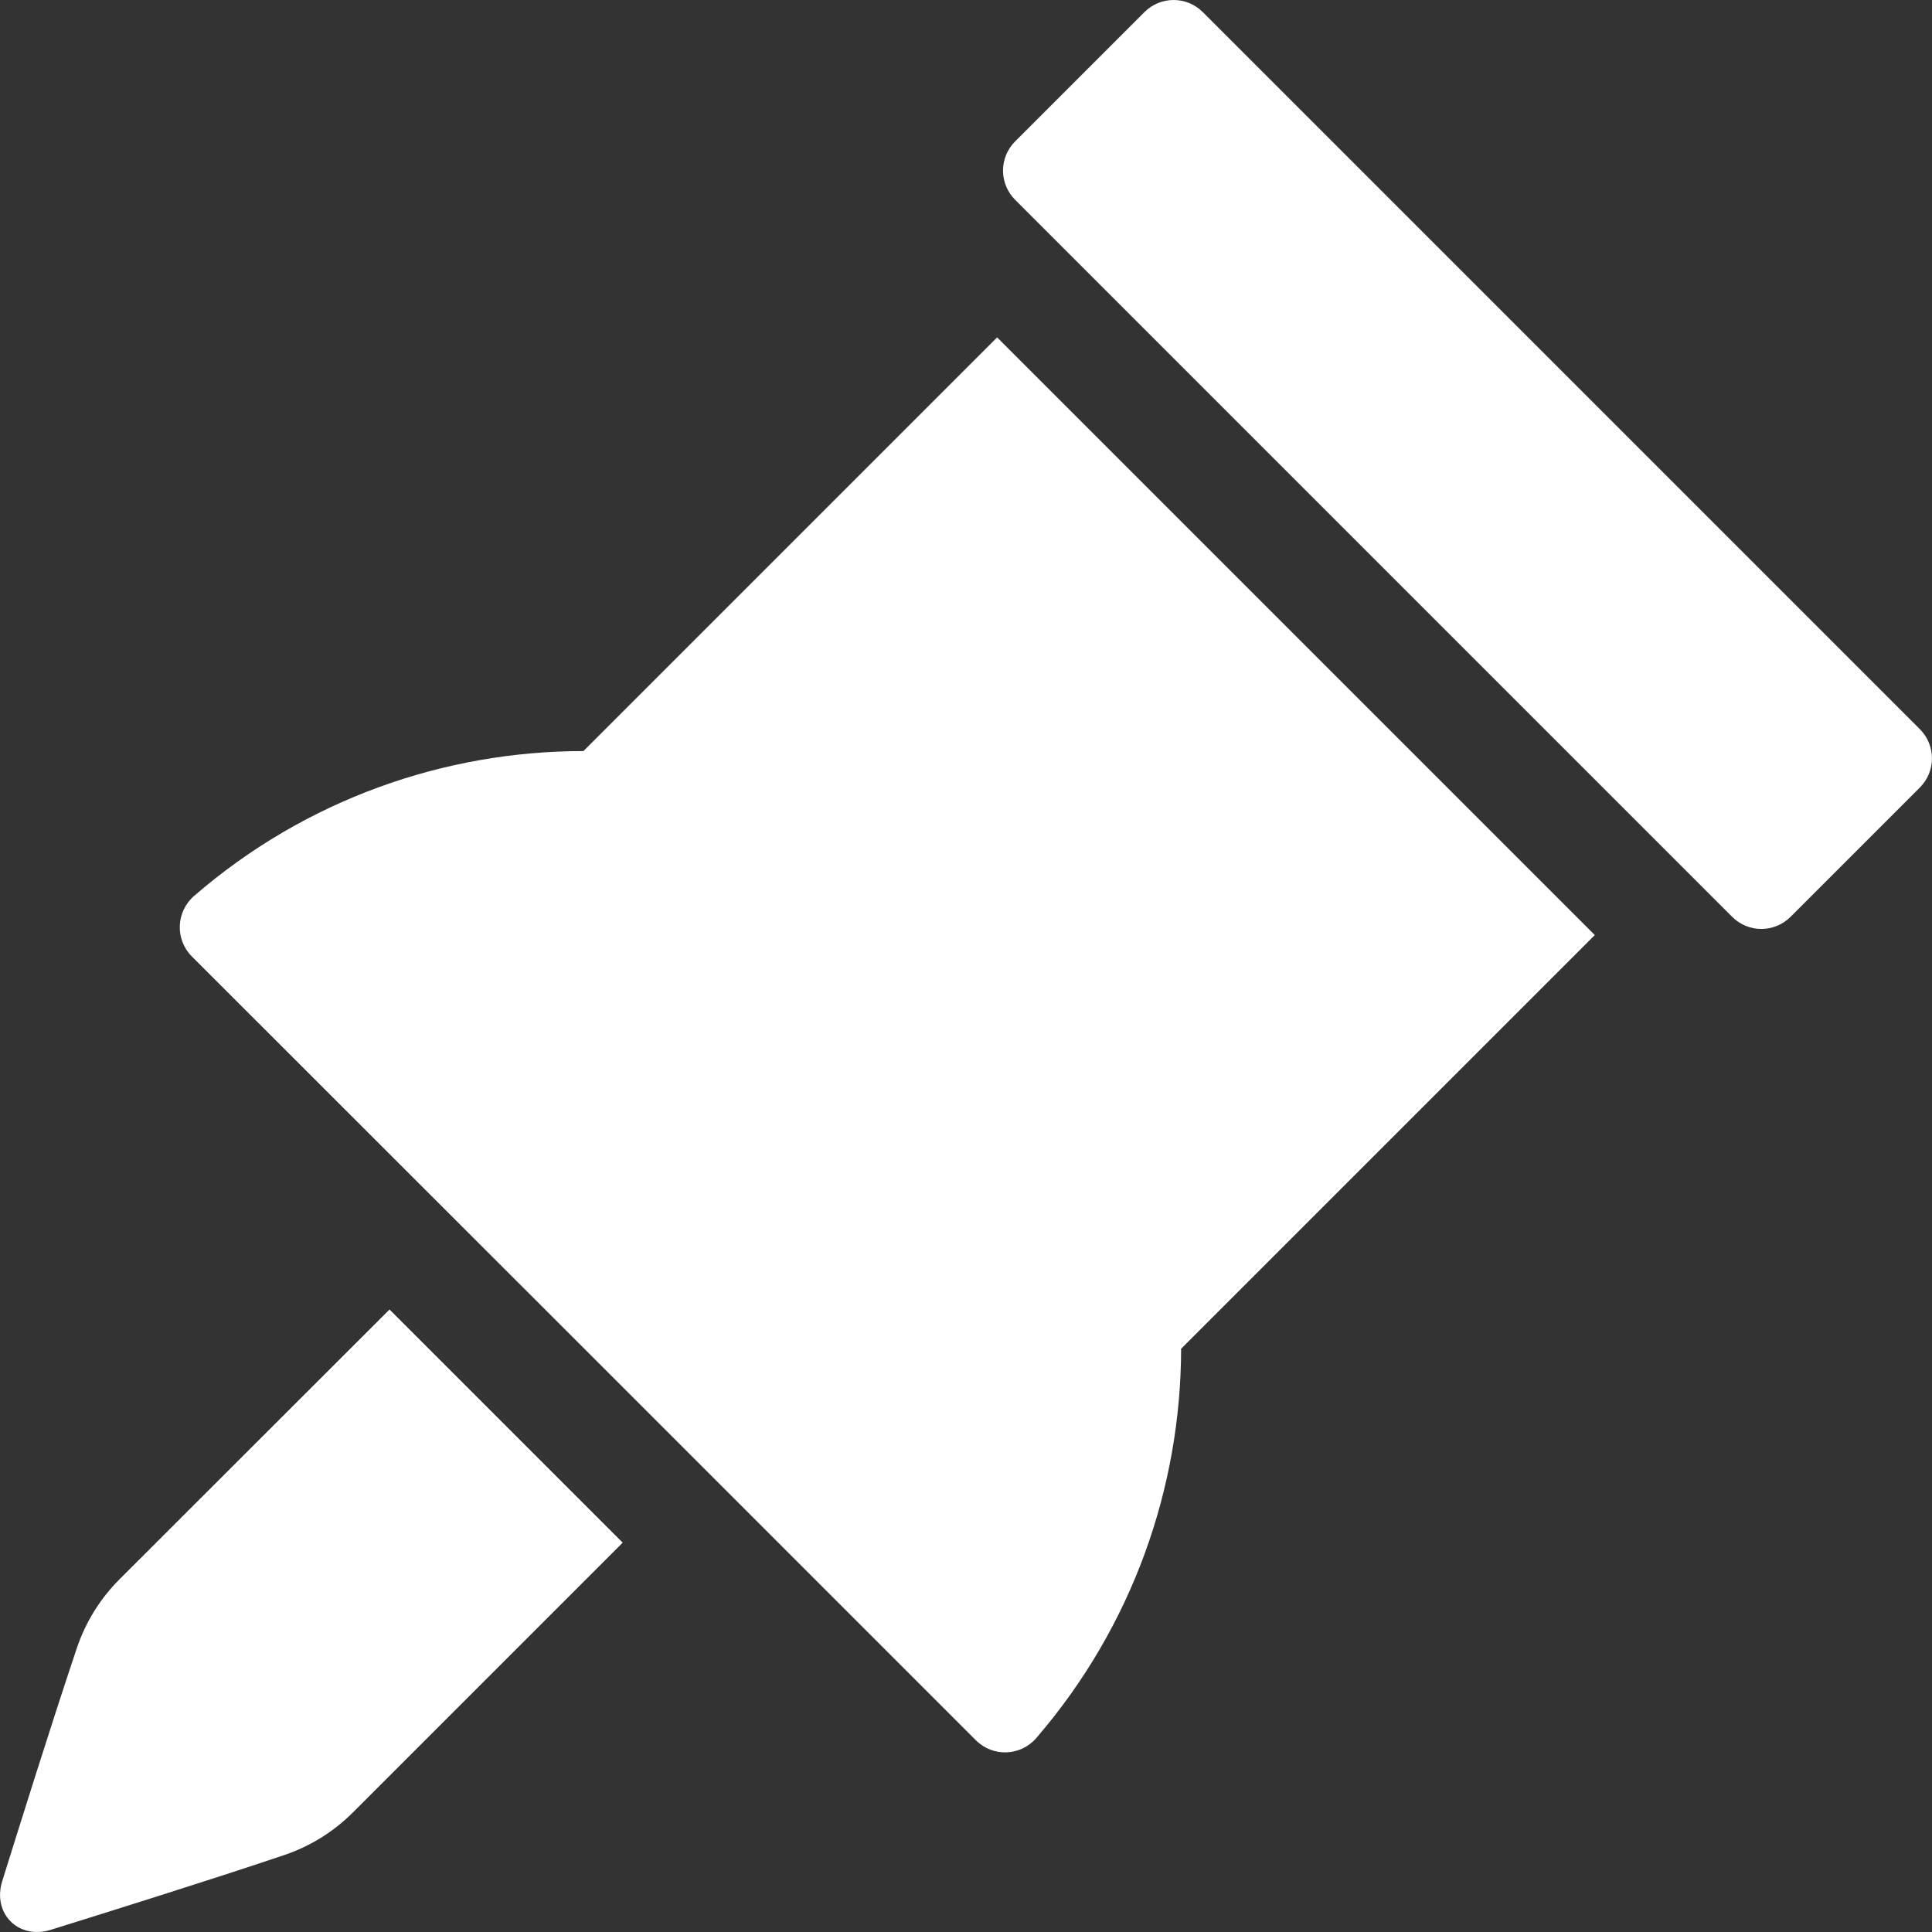 <?xml version="1.0" encoding="iso-8859-1"?>
<!-- Generator: Adobe Illustrator 16.0.0, SVG Export Plug-In . SVG Version: 6.00 Build 0)  -->
<svg xmlns="http://www.w3.org/2000/svg" xmlns:xlink="http://www.w3.org/1999/xlink" version="1.1"  x="0px" y="0px" width="512px" height="512px" viewBox="0 0 836.908 836.908" style="enable-background:new 0 0 836.908 836.908;" xml:space="preserve">
<rect x="0" y="0" width="836.908" height="836.908" fill="#333333" stroke="none"/>
<g>
	<path d="M83.039,414.25l169.9,169.8l169.8,169.801c7.4,7.399,19.4,6.899,26.2-1c41.7-48.4,62.6-108.5,62.7-168.601l179.2-179.2   l-129.5-129.499l-129.4-129.4l-179.2,179.2c-60.1,0-120.3,20.899-168.6,62.699C76.239,394.851,75.739,406.851,83.039,414.25z" fill="#FFFFFF"/>
	<path d="M22.039,835.95c25.3-7.9,67.6-21.1,100.9-32.3c11.3-3.8,21.5-10.101,29.9-18.5l116.9-116.9l-50.5-50.5l-50.5-50.5   l-117,116.9c-8.4,8.399-14.7,18.6-18.5,29.899c-11.2,33.4-24.4,75.601-32.3,100.9C-3.361,828.95,8.039,840.351,22.039,835.95z" fill="#FFFFFF"/>
	<path d="M521.039,5.25c-7-7-18.3-7-25.3,0l-56,56c-7,7-7,18.301,0,25.301l155.3,155.3l155.301,155.3c7,7,18.3,7,25.3,0l56-56   c7-7,7-18.3,0-25.3l-155.3-155.3L521.039,5.25z" fill="#FFFFFF"/>
</g>
</svg>
